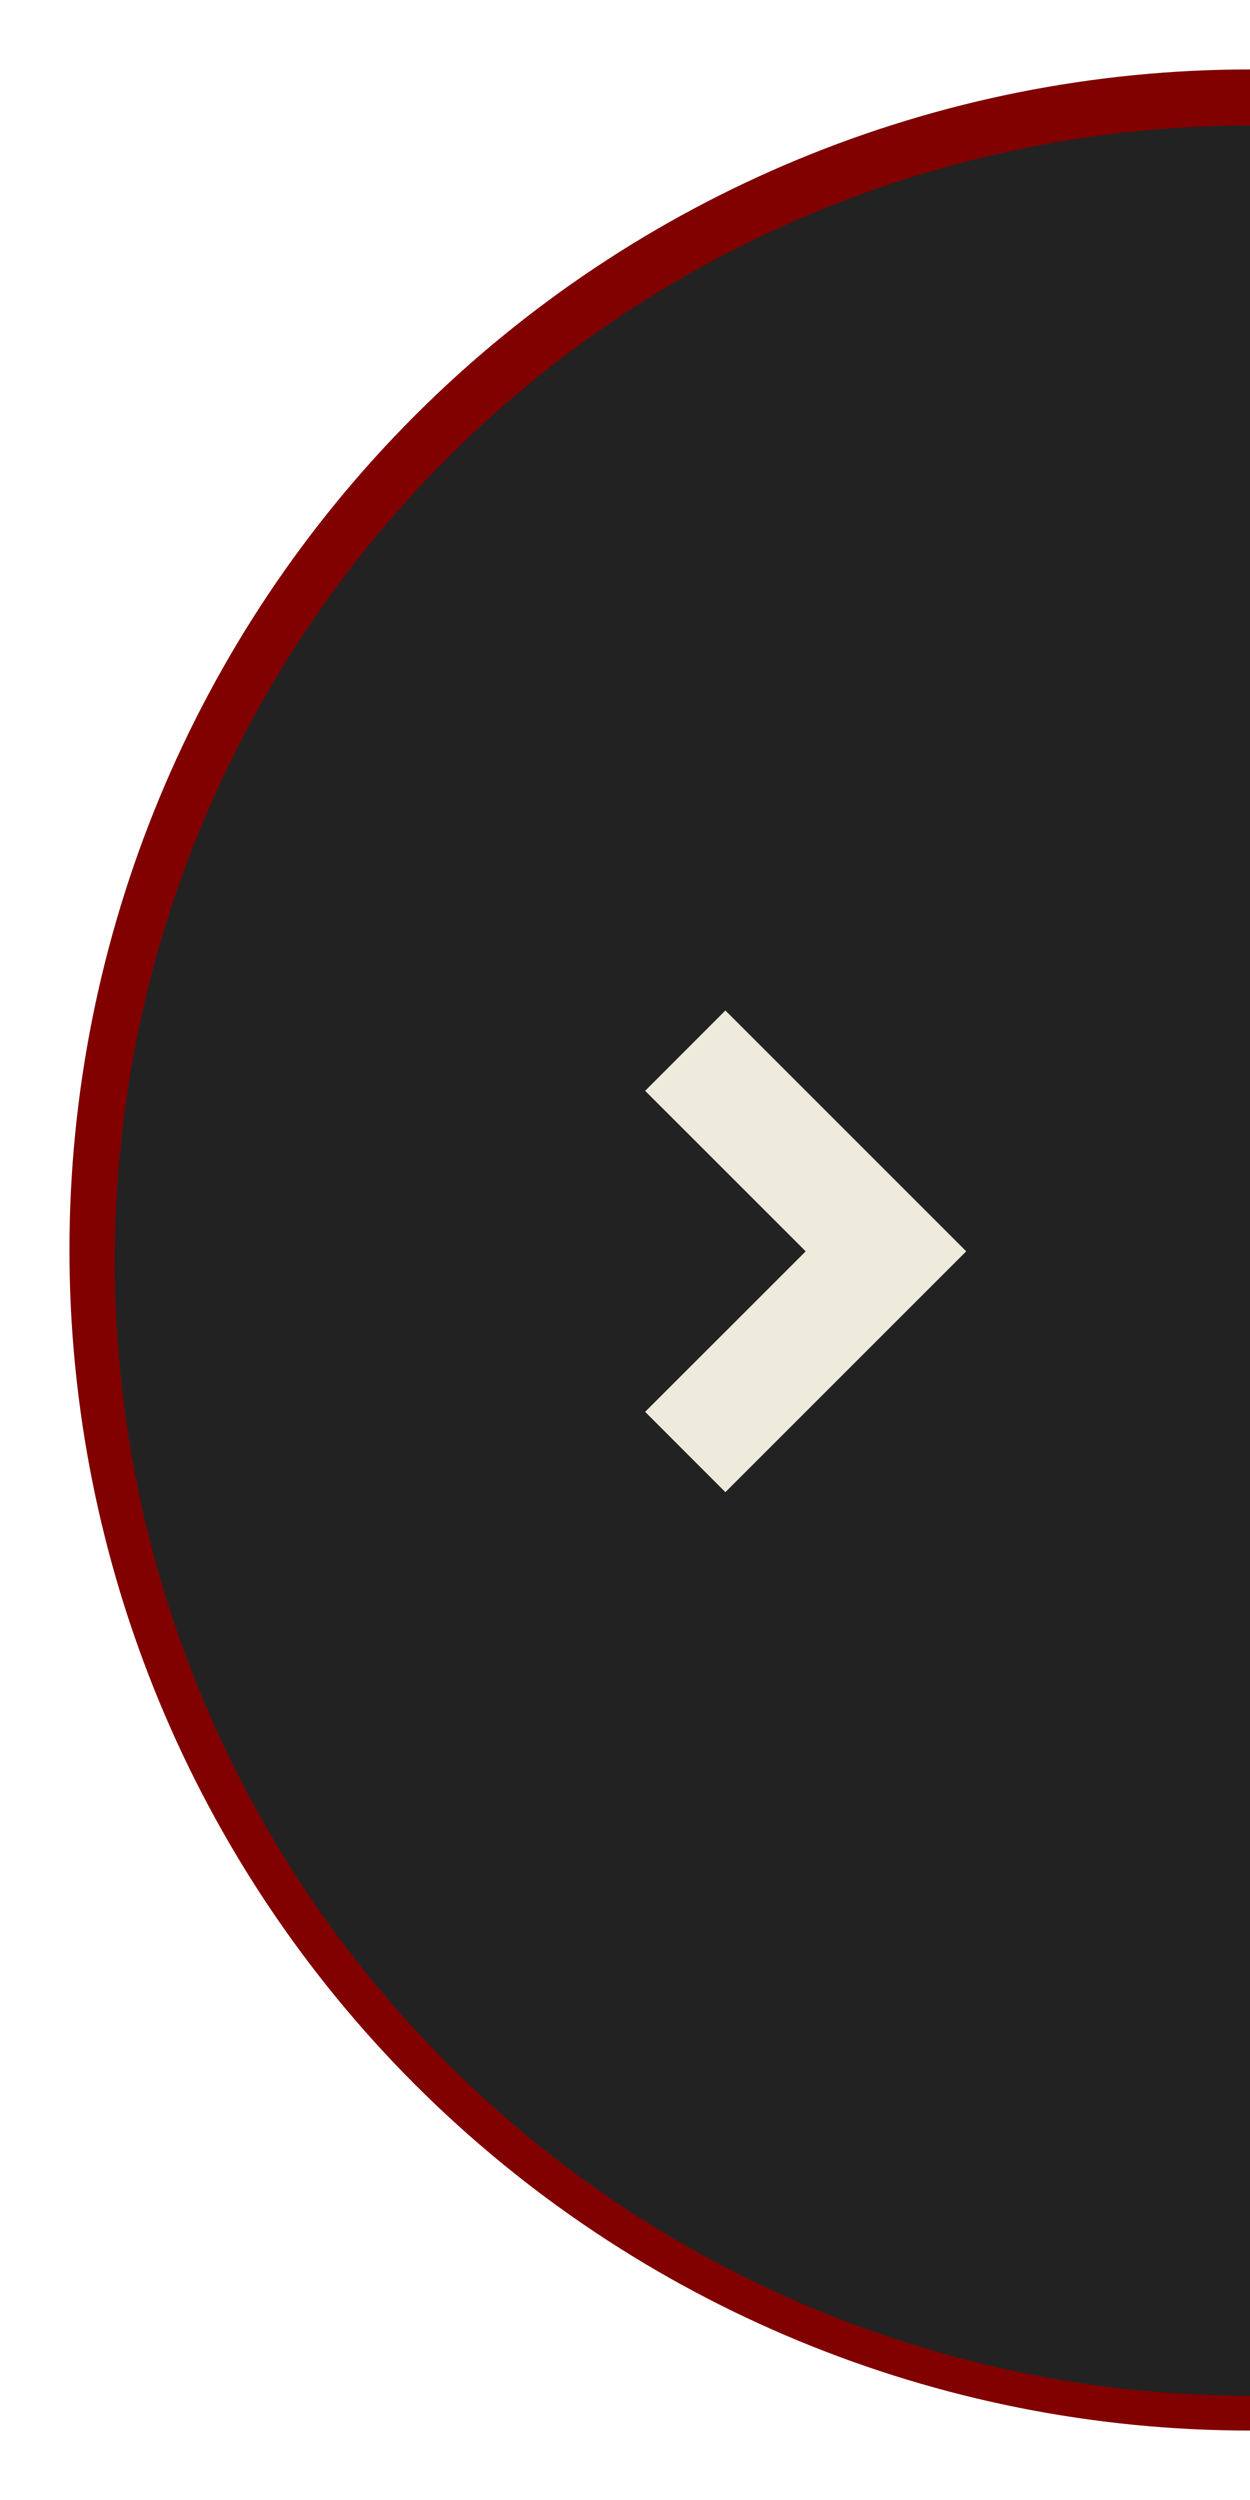 <svg width="72" height="144" viewBox="0 0 72 144" fill="none" xmlns="http://www.w3.org/2000/svg">
<g filter="url(#filter0_f_927_469)">
<path d="M72 4C53.965 4 36.669 11.164 23.917 23.917C11.164 36.669 4 53.965 4 72C4 90.035 11.164 107.331 23.917 120.083C36.669 132.836 53.965 140 72 140L72 72L72 4Z" fill="#810100"/>
</g>
<path d="M72 7.231C54.659 7.231 38.028 14.12 25.766 26.381C13.504 38.644 6.615 55.274 6.615 72.615C6.615 89.957 13.504 106.587 25.766 118.849C38.028 131.111 54.659 138 72 138L72 72.615L72 7.231Z" fill="#222222"/>
<path d="M46.408 72.077L37.16 62.831L41.782 58.205L55.654 72.077L41.782 85.948L37.16 81.322L46.408 72.077Z" fill="#EEEBDC"/>
<defs>
<filter id="filter0_f_927_469" x="0" y="0" width="76" height="144" filterUnits="userSpaceOnUse" color-interpolation-filters="sRGB">
<feFlood flood-opacity="0" result="BackgroundImageFix"/>
<feBlend mode="normal" in="SourceGraphic" in2="BackgroundImageFix" result="shape"/>
<feGaussianBlur stdDeviation="2" result="effect1_foregroundBlur_927_469"/>
</filter>
</defs>
</svg>
